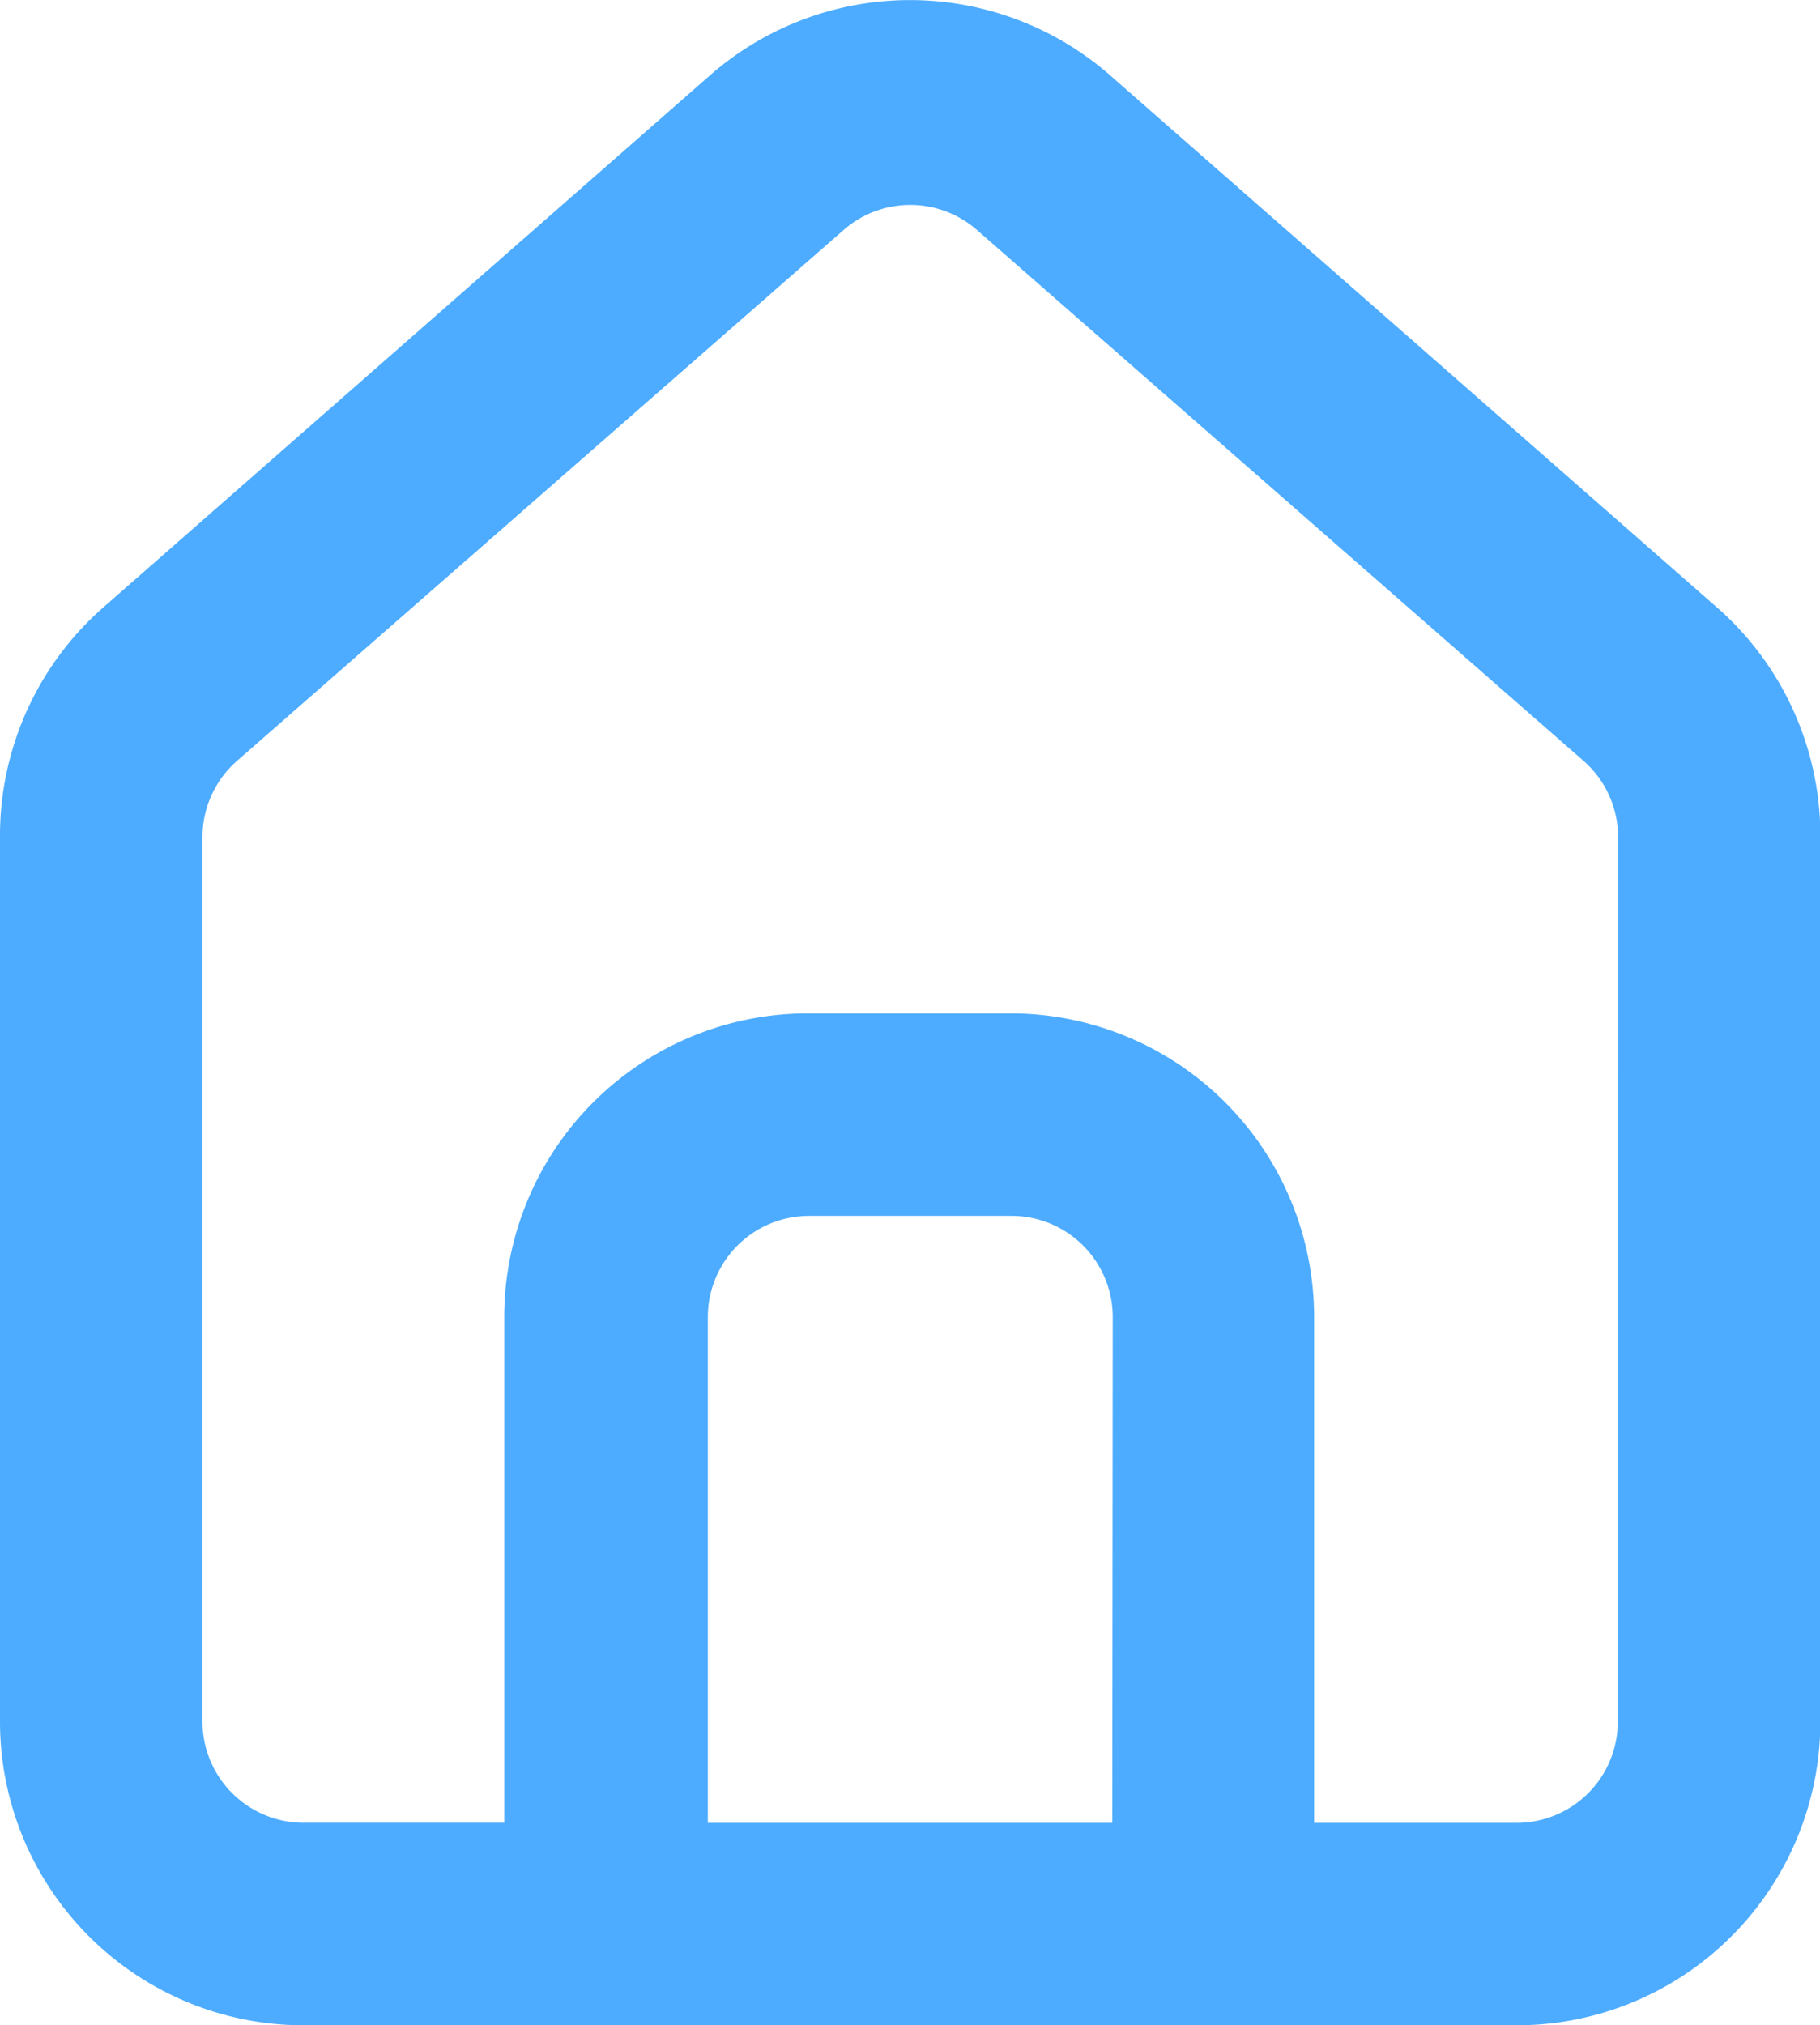 <svg xmlns="http://www.w3.org/2000/svg" width="19.776" height="22" viewBox="0 0 19.776 22">
  <path id="home" d="M21.678,8.594h0L15.086,2.815a3.3,3.3,0,0,0-4.395,0L4.1,8.594A3.3,3.3,0,0,0,3,11.078v9.6a3.3,3.3,0,0,0,3.3,3.3H19.48a3.3,3.3,0,0,0,3.3-3.3V11.067a3.3,3.3,0,0,0-1.1-2.472ZM15.086,21.779H10.691V16.285a1.1,1.1,0,0,1,1.1-1.1h2.2a1.1,1.1,0,0,1,1.1,1.1Zm5.493-1.1a1.1,1.1,0,0,1-1.1,1.1h-2.2V16.285a3.3,3.3,0,0,0-3.3-3.3h-2.2a3.3,3.3,0,0,0-3.3,3.3v5.493H6.3a1.1,1.1,0,0,1-1.1-1.1V11.067a1.1,1.1,0,0,1,.374-.824l6.592-5.768a1.1,1.1,0,0,1,1.45,0l6.592,5.768a1.1,1.1,0,0,1,.374.824Z" transform="translate(-3 -1.976)" fill="#4dacff"/>
</svg>

